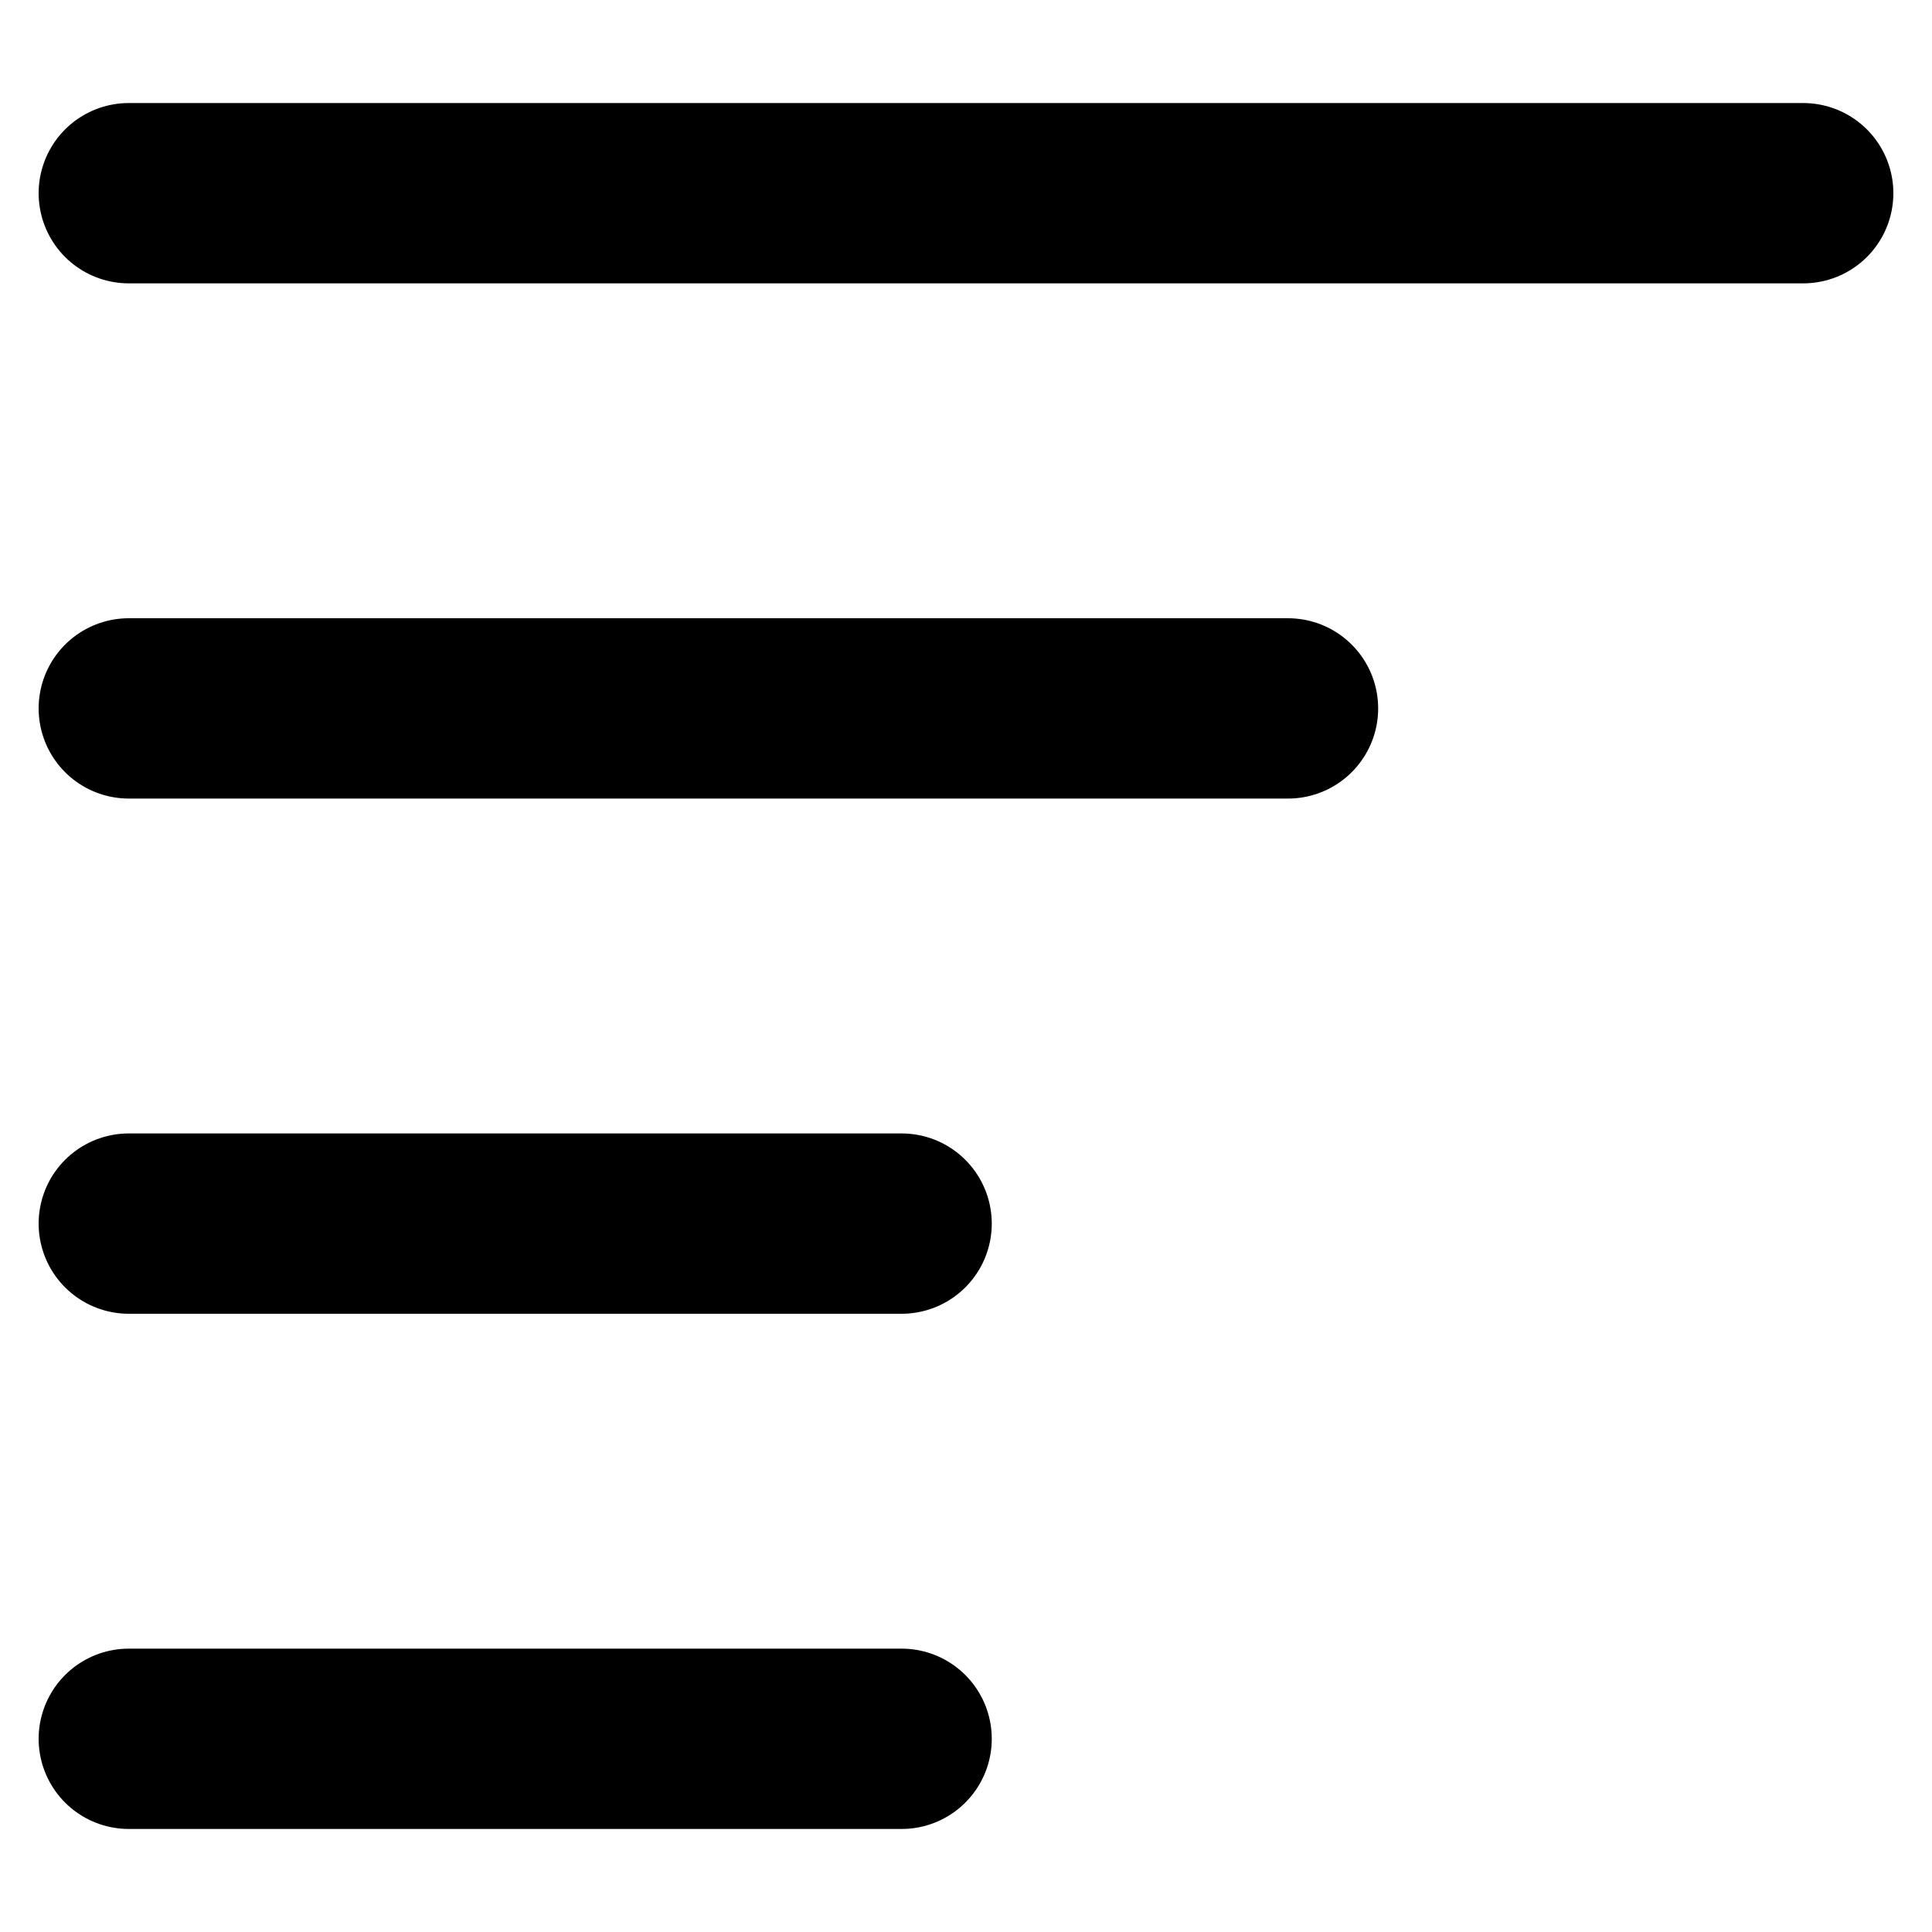 <svg width="24" height="24" viewBox="0 0 15 14" fill="none" xmlns="http://www.w3.org/2000/svg"><path d="M1 1H14M1 5H10M1 9H7M1 13H7" stroke="currentColor" stroke-linecap="round" stroke-linejoin="round" stroke-width="1.4"></path></svg>